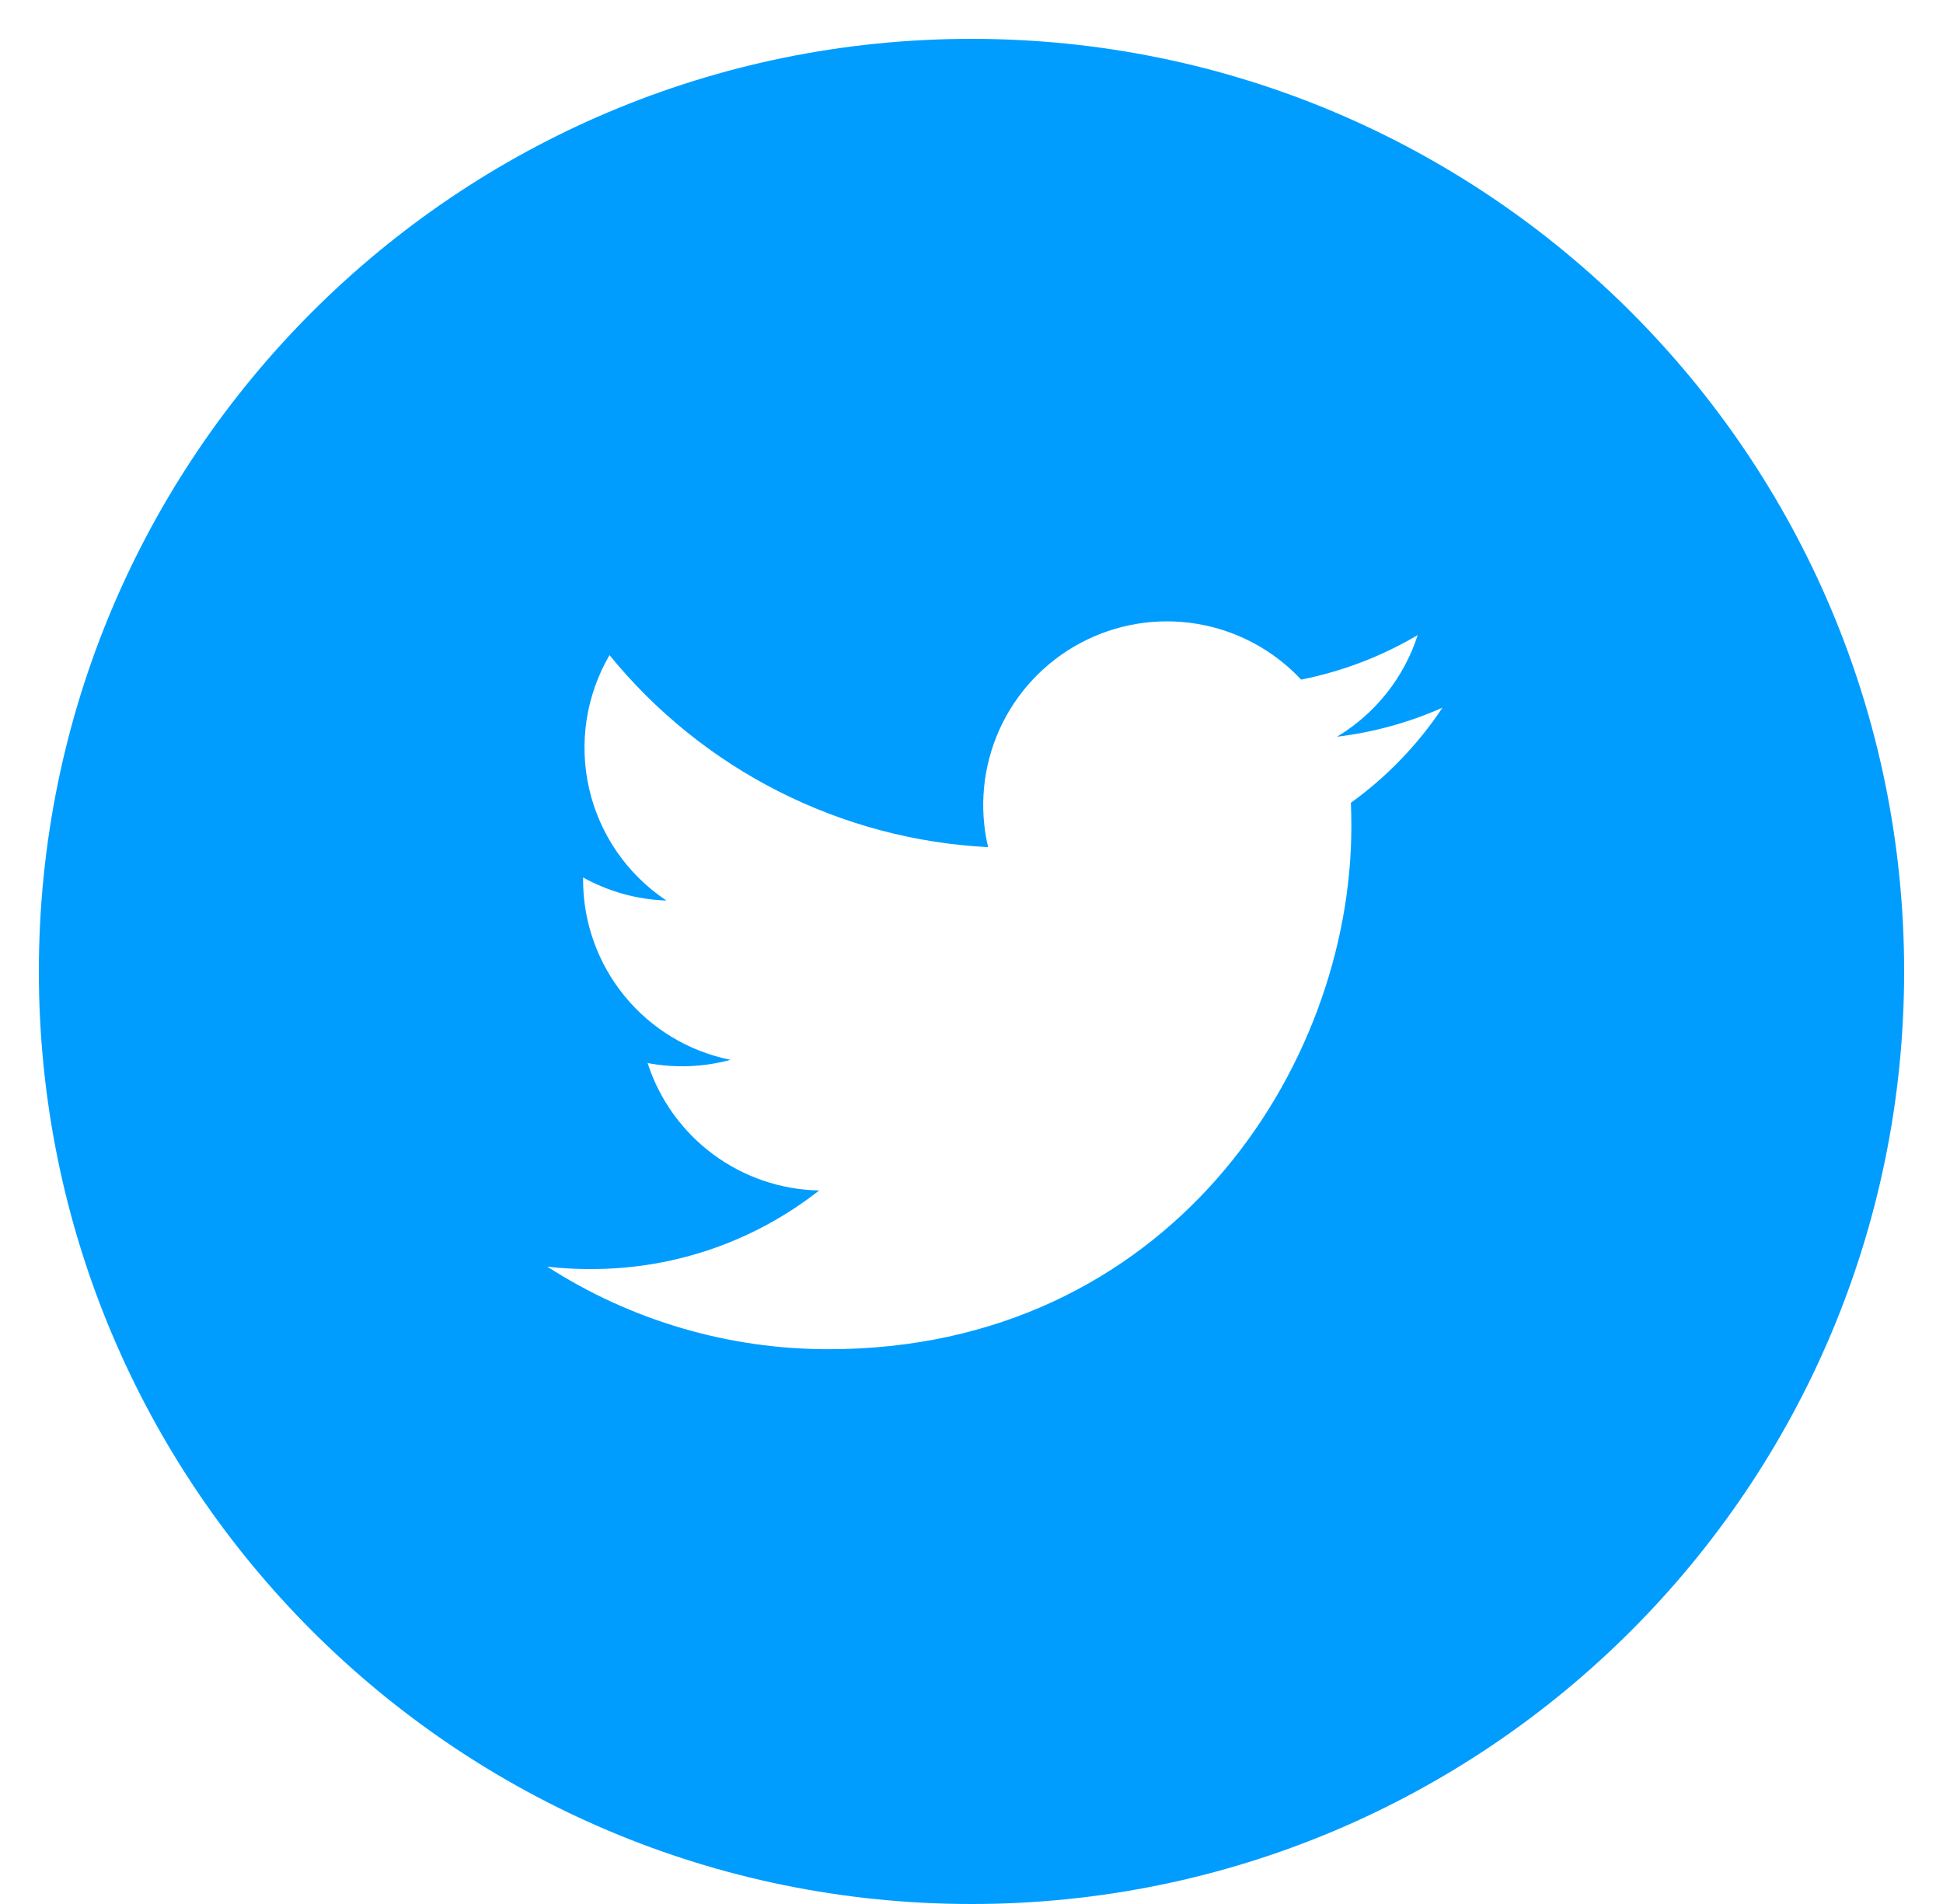 <svg width="50" height="49" viewBox="0 0 50 49" fill="none" xmlns="http://www.w3.org/2000/svg">
<path d="M25 1C11.745 1 1 11.745 1 25C1 38.255 11.745 49 25 49C38.255 49 49 38.255 49 25C49 11.745 38.255 1 25 1ZM34.763 20.66C34.771 20.865 34.775 21.068 34.775 21.27C34.775 27.52 30.023 34.722 21.328 34.722C18.758 34.726 16.243 33.988 14.082 32.597C14.451 32.641 14.827 32.662 15.21 32.66C17.425 32.66 19.462 31.907 21.08 30.637C20.094 30.618 19.139 30.292 18.348 29.704C17.556 29.116 16.968 28.296 16.665 27.358C17.373 27.492 18.102 27.464 18.797 27.275C17.727 27.059 16.765 26.48 16.073 25.635C15.382 24.79 15.004 23.732 15.005 22.64V22.582C15.643 22.935 16.372 23.15 17.148 23.175C16.145 22.507 15.434 21.482 15.163 20.308C14.891 19.134 15.078 17.901 15.685 16.86C16.873 18.32 18.354 19.514 20.032 20.365C21.71 21.216 23.548 21.706 25.427 21.802C25.189 20.788 25.291 19.724 25.72 18.774C26.149 17.824 26.879 17.043 27.798 16.551C28.716 16.059 29.772 15.884 30.8 16.054C31.828 16.224 32.771 16.729 33.483 17.49C34.54 17.28 35.555 16.892 36.483 16.343C36.13 17.438 35.392 18.368 34.405 18.96C35.342 18.847 36.257 18.595 37.12 18.212C36.488 19.163 35.689 19.992 34.763 20.66Z" fill="#009DFF"/>
</svg>